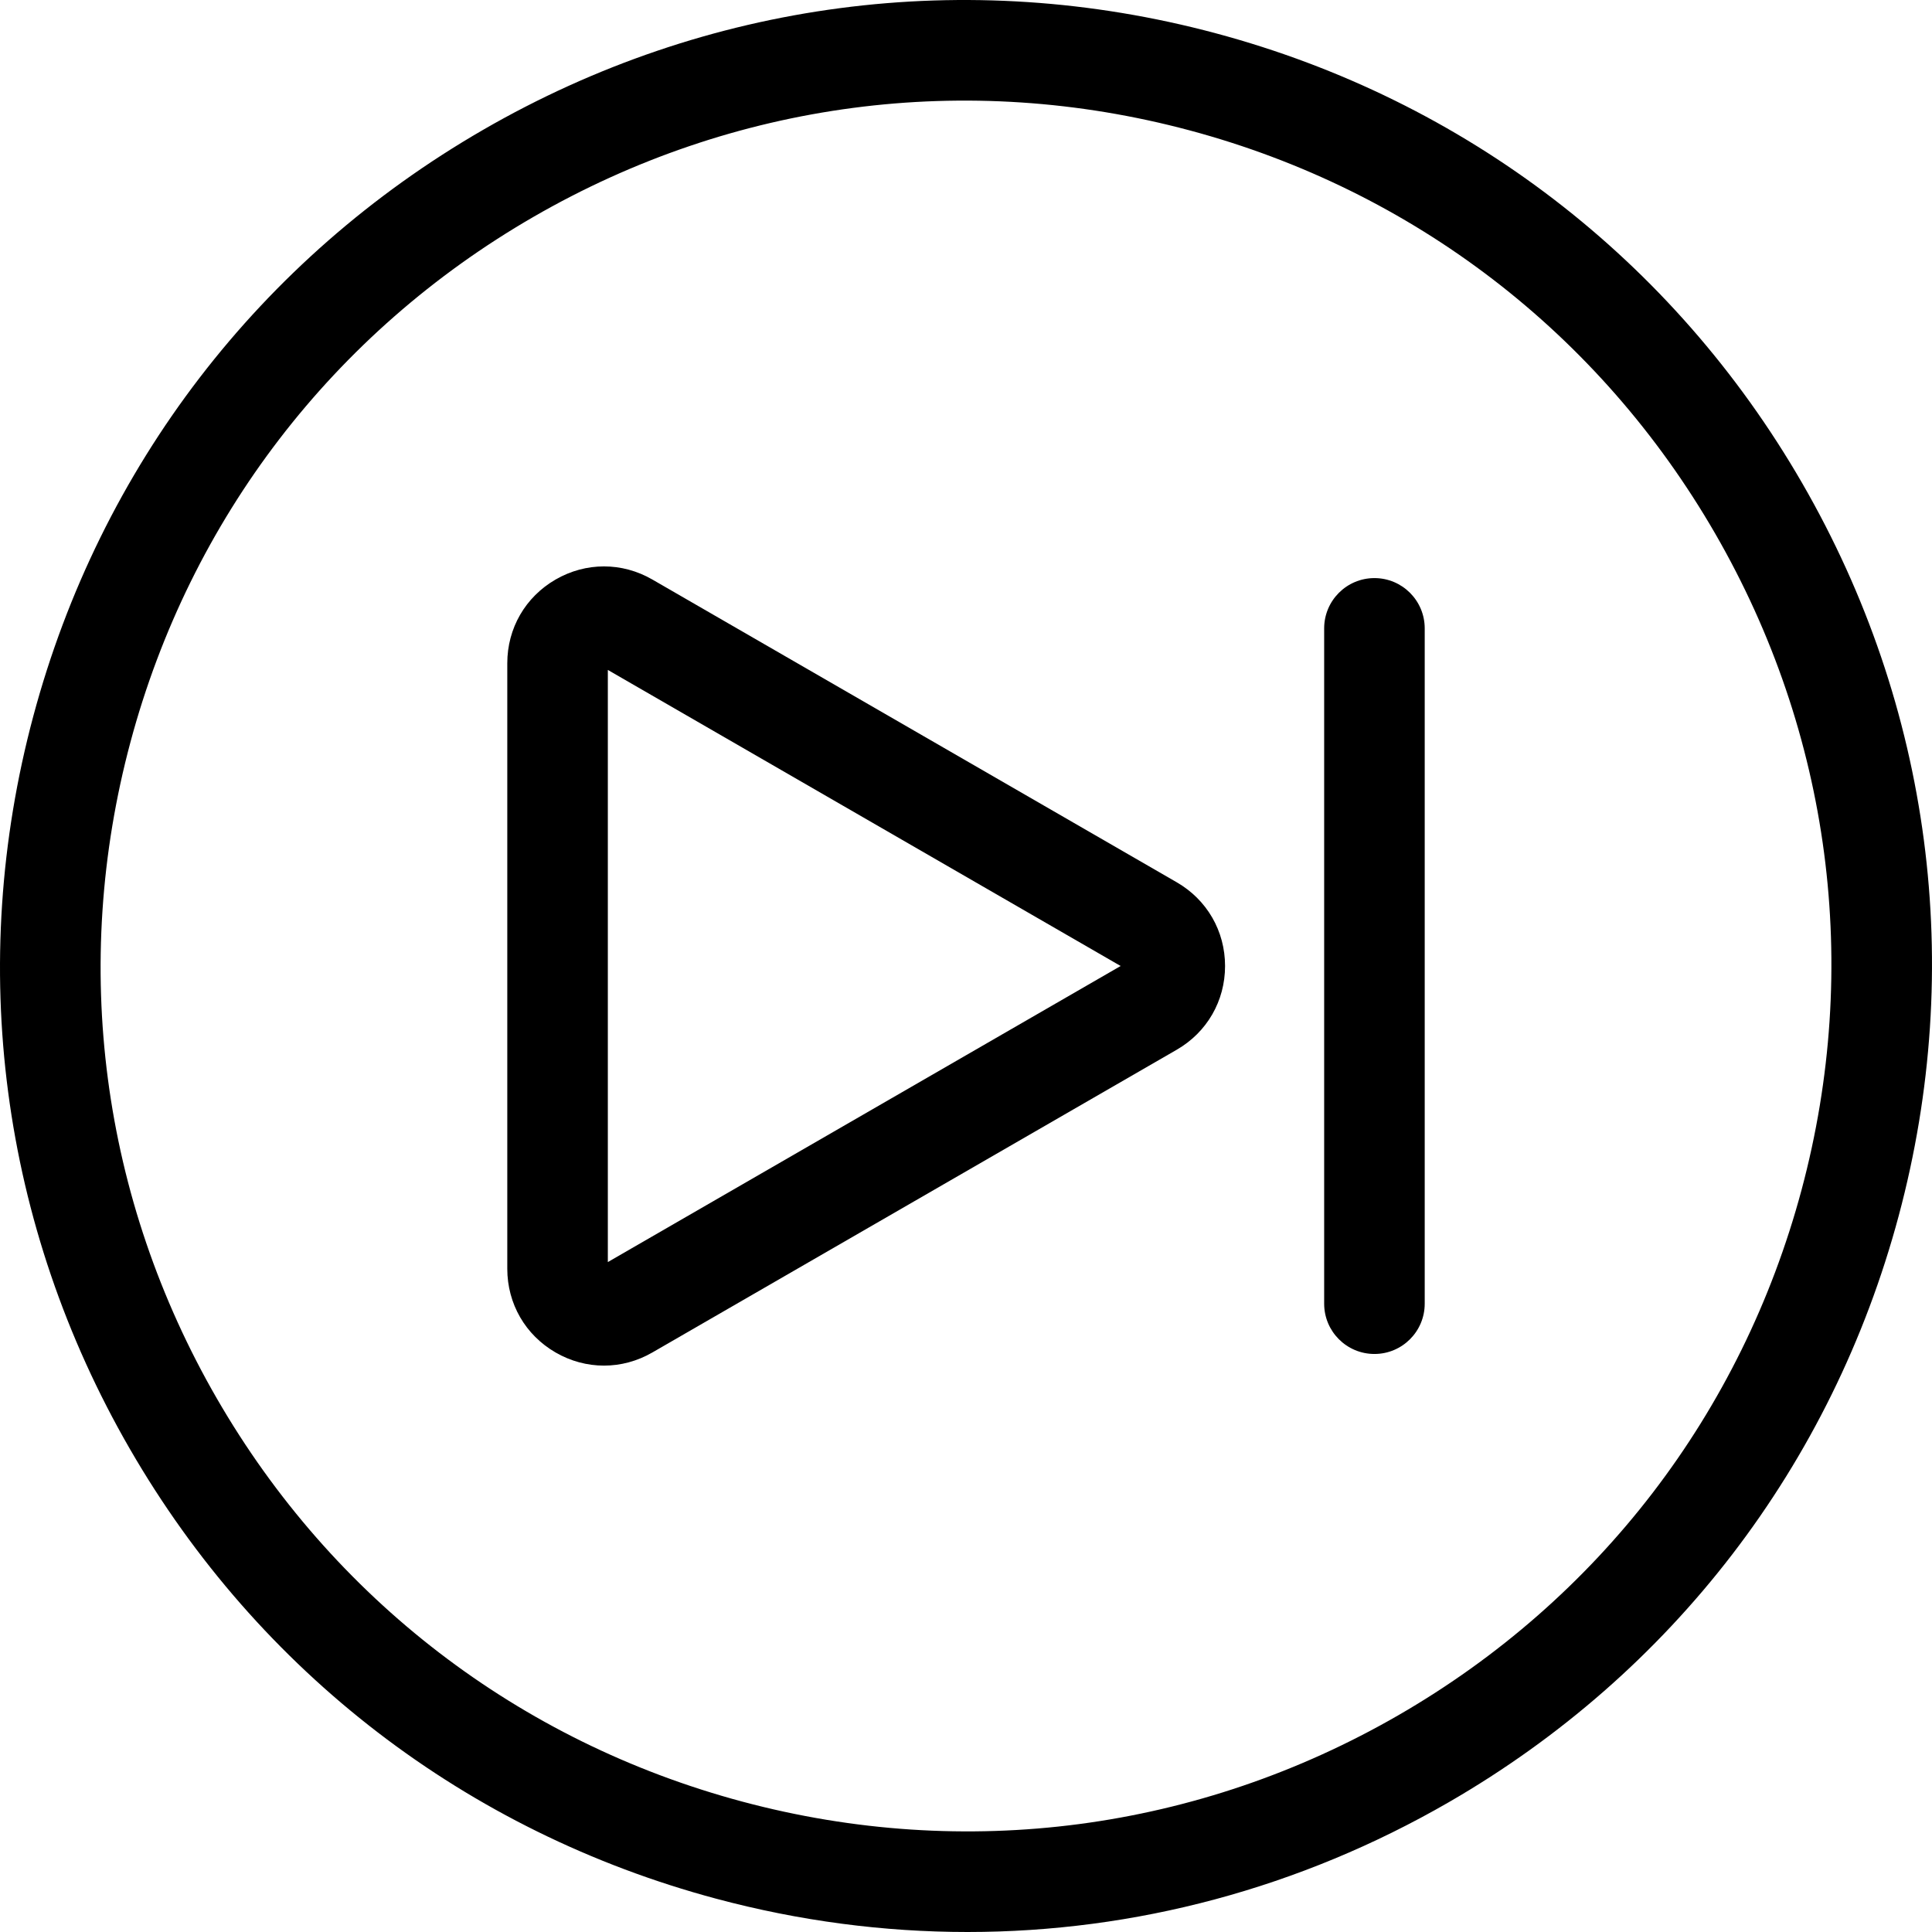 <svg xmlns="http://www.w3.org/2000/svg" viewBox="0 0 512 512"><path d="M477.607 128.055C443.432 68.863 388.251 26.52 322.229 8.83 256.208-8.862 187.248.218 128.055 34.393 68.861 68.57 26.52 123.75 8.83 189.771-8.862 255.793.219 324.753 34.394 383.945c34.175 59.192 89.355 101.535 155.377 119.225 22.046 5.908 44.417 8.83 66.646 8.83 44.339-.001 88.101-11.629 127.529-34.395C443.137 443.43 485.48 388.25 503.17 322.228c17.692-66.021 8.611-134.98-25.563-194.173zm-.176 187.278c-15.848 59.146-53.78 108.579-106.81 139.197-53.03 30.616-114.808 38.749-173.954 22.901-59.146-15.849-108.579-53.78-139.197-106.81-30.616-53.028-38.749-114.807-22.901-173.954 15.848-59.146 53.78-108.579 106.81-139.197 53.03-30.616 114.81-38.748 173.952-22.901 59.146 15.848 108.581 53.78 139.197 106.81 30.617 53.028 38.752 114.807 22.903 173.954z"/><path d="M311.843 233.811l-138.971-80.236c-8.024-4.631-17.601-4.631-25.624-.001-8.022 4.631-12.812 12.927-12.812 22.191v160.471c0 9.264 4.79 17.558 12.812 22.191 4.01 2.317 8.41 3.474 12.81 3.474 4.401 0 8.802-1.158 12.812-3.474l138.973-80.236c8.021-4.63 12.811-12.927 12.811-22.19 0-9.263-4.79-17.559-12.811-22.19zm-150.76 100.65V177.539l135.899 78.46-135.899 78.462zM364.241 153.2c-7.358 0-13.324 5.967-13.324 13.324v178.968c0 7.358 5.966 13.324 13.324 13.324s13.324-5.965 13.324-13.324V166.524c0-7.357-5.966-13.324-13.324-13.324z"/></svg>